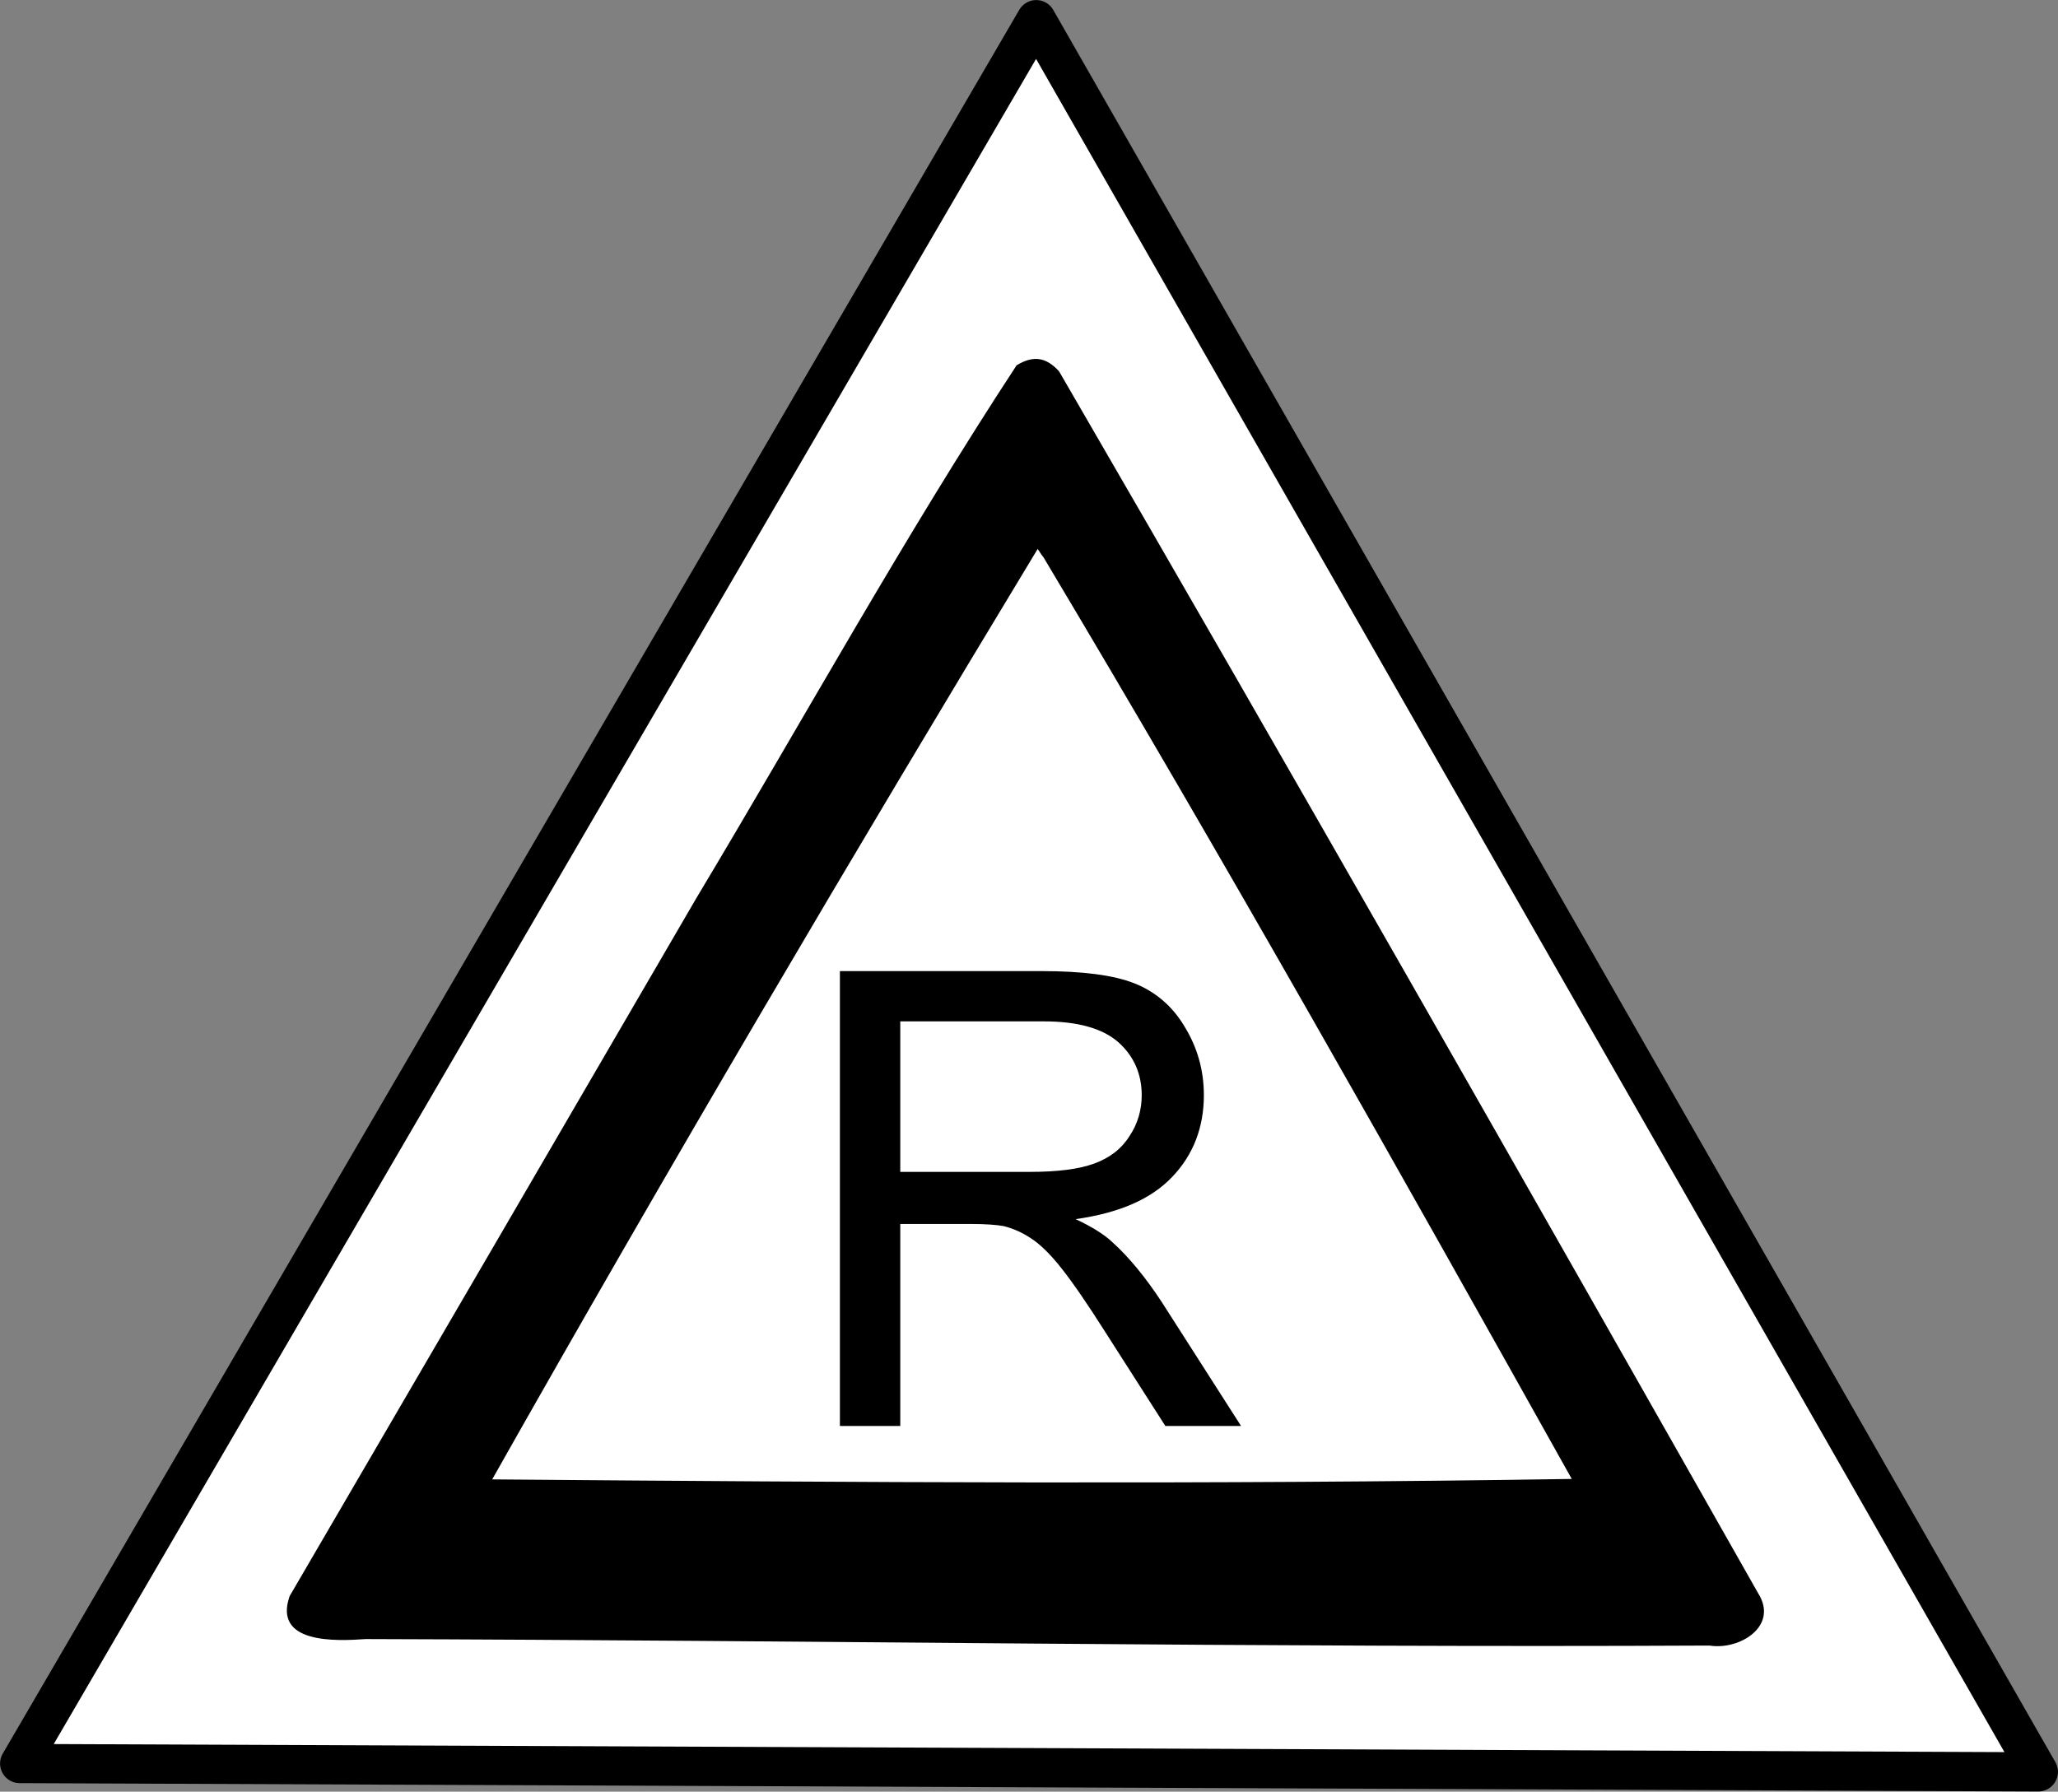 <?xml version="1.0" encoding="UTF-8"?>
<svg xmlns="http://www.w3.org/2000/svg" xmlns:xlink="http://www.w3.org/1999/xlink" width="18.377" height="16" viewBox="0 0 18.377 16">
<rect x="0" y="0" width="18.377" height="16" fill="#808080" stroke="none"/>
<path fill-rule="nonzero" fill="rgb(100%, 100%, 100%)" fill-opacity="1" stroke-width="1.112" stroke-linecap="butt" stroke-linejoin="round" stroke="rgb(0%, 0%, 0%)" stroke-opacity="1" stroke-miterlimit="4" d="M 29.375 0.558 L 57.782 50.231 L 0.558 49.995 Z M 29.375 0.558 " transform="matrix(0.315, 0, 0, 0.315, -0, -0)"/>
<path fill-rule="nonzero" fill="rgb(0%, 0%, 0%)" fill-opacity="1" d="M 9.078 3.262 C 8.066 4.805 7.172 6.43 6.223 8.012 C 5.012 10.094 3.801 12.172 2.586 14.254 C 2.438 14.68 2.996 14.656 3.266 14.637 C 7.266 14.648 11.266 14.715 15.266 14.695 C 15.531 14.738 15.887 14.523 15.699 14.227 C 13.633 10.582 11.559 6.938 9.457 3.316 C 9.34 3.188 9.227 3.172 9.078 3.262 Z M 9.32 4.98 C 10.938 7.688 12.492 10.449 14.035 13.207 C 10.82 13.258 7.609 13.238 4.395 13.211 C 5.973 10.418 7.605 7.648 9.266 4.902 L 9.297 4.949 Z M 9.32 4.98 "/>
<path fill-rule="nonzero" fill="rgb(0%, 0%, 0%)" fill-opacity="1" d="M 7.5 12.734 L 7.5 8.672 L 9.301 8.672 C 9.664 8.672 9.941 8.707 10.129 8.781 C 10.316 8.855 10.469 8.984 10.578 9.168 C 10.691 9.352 10.75 9.555 10.75 9.781 C 10.75 10.066 10.656 10.312 10.469 10.508 C 10.281 10.707 9.996 10.832 9.605 10.887 C 9.746 10.953 9.855 11.02 9.93 11.09 C 10.086 11.23 10.234 11.414 10.375 11.629 L 11.082 12.734 L 10.406 12.734 L 9.867 11.891 C 9.711 11.645 9.582 11.457 9.48 11.328 C 9.379 11.199 9.285 11.109 9.207 11.059 C 9.125 11.004 9.043 10.969 8.961 10.949 C 8.902 10.938 8.801 10.93 8.664 10.93 L 8.039 10.93 L 8.039 12.734 Z M 8.039 10.465 L 9.195 10.465 C 9.441 10.465 9.633 10.441 9.77 10.391 C 9.91 10.34 10.016 10.258 10.086 10.145 C 10.16 10.035 10.195 9.91 10.195 9.781 C 10.195 9.59 10.125 9.43 9.984 9.305 C 9.844 9.184 9.625 9.121 9.324 9.121 L 8.039 9.121 Z M 8.039 10.465 "/>
</svg>
